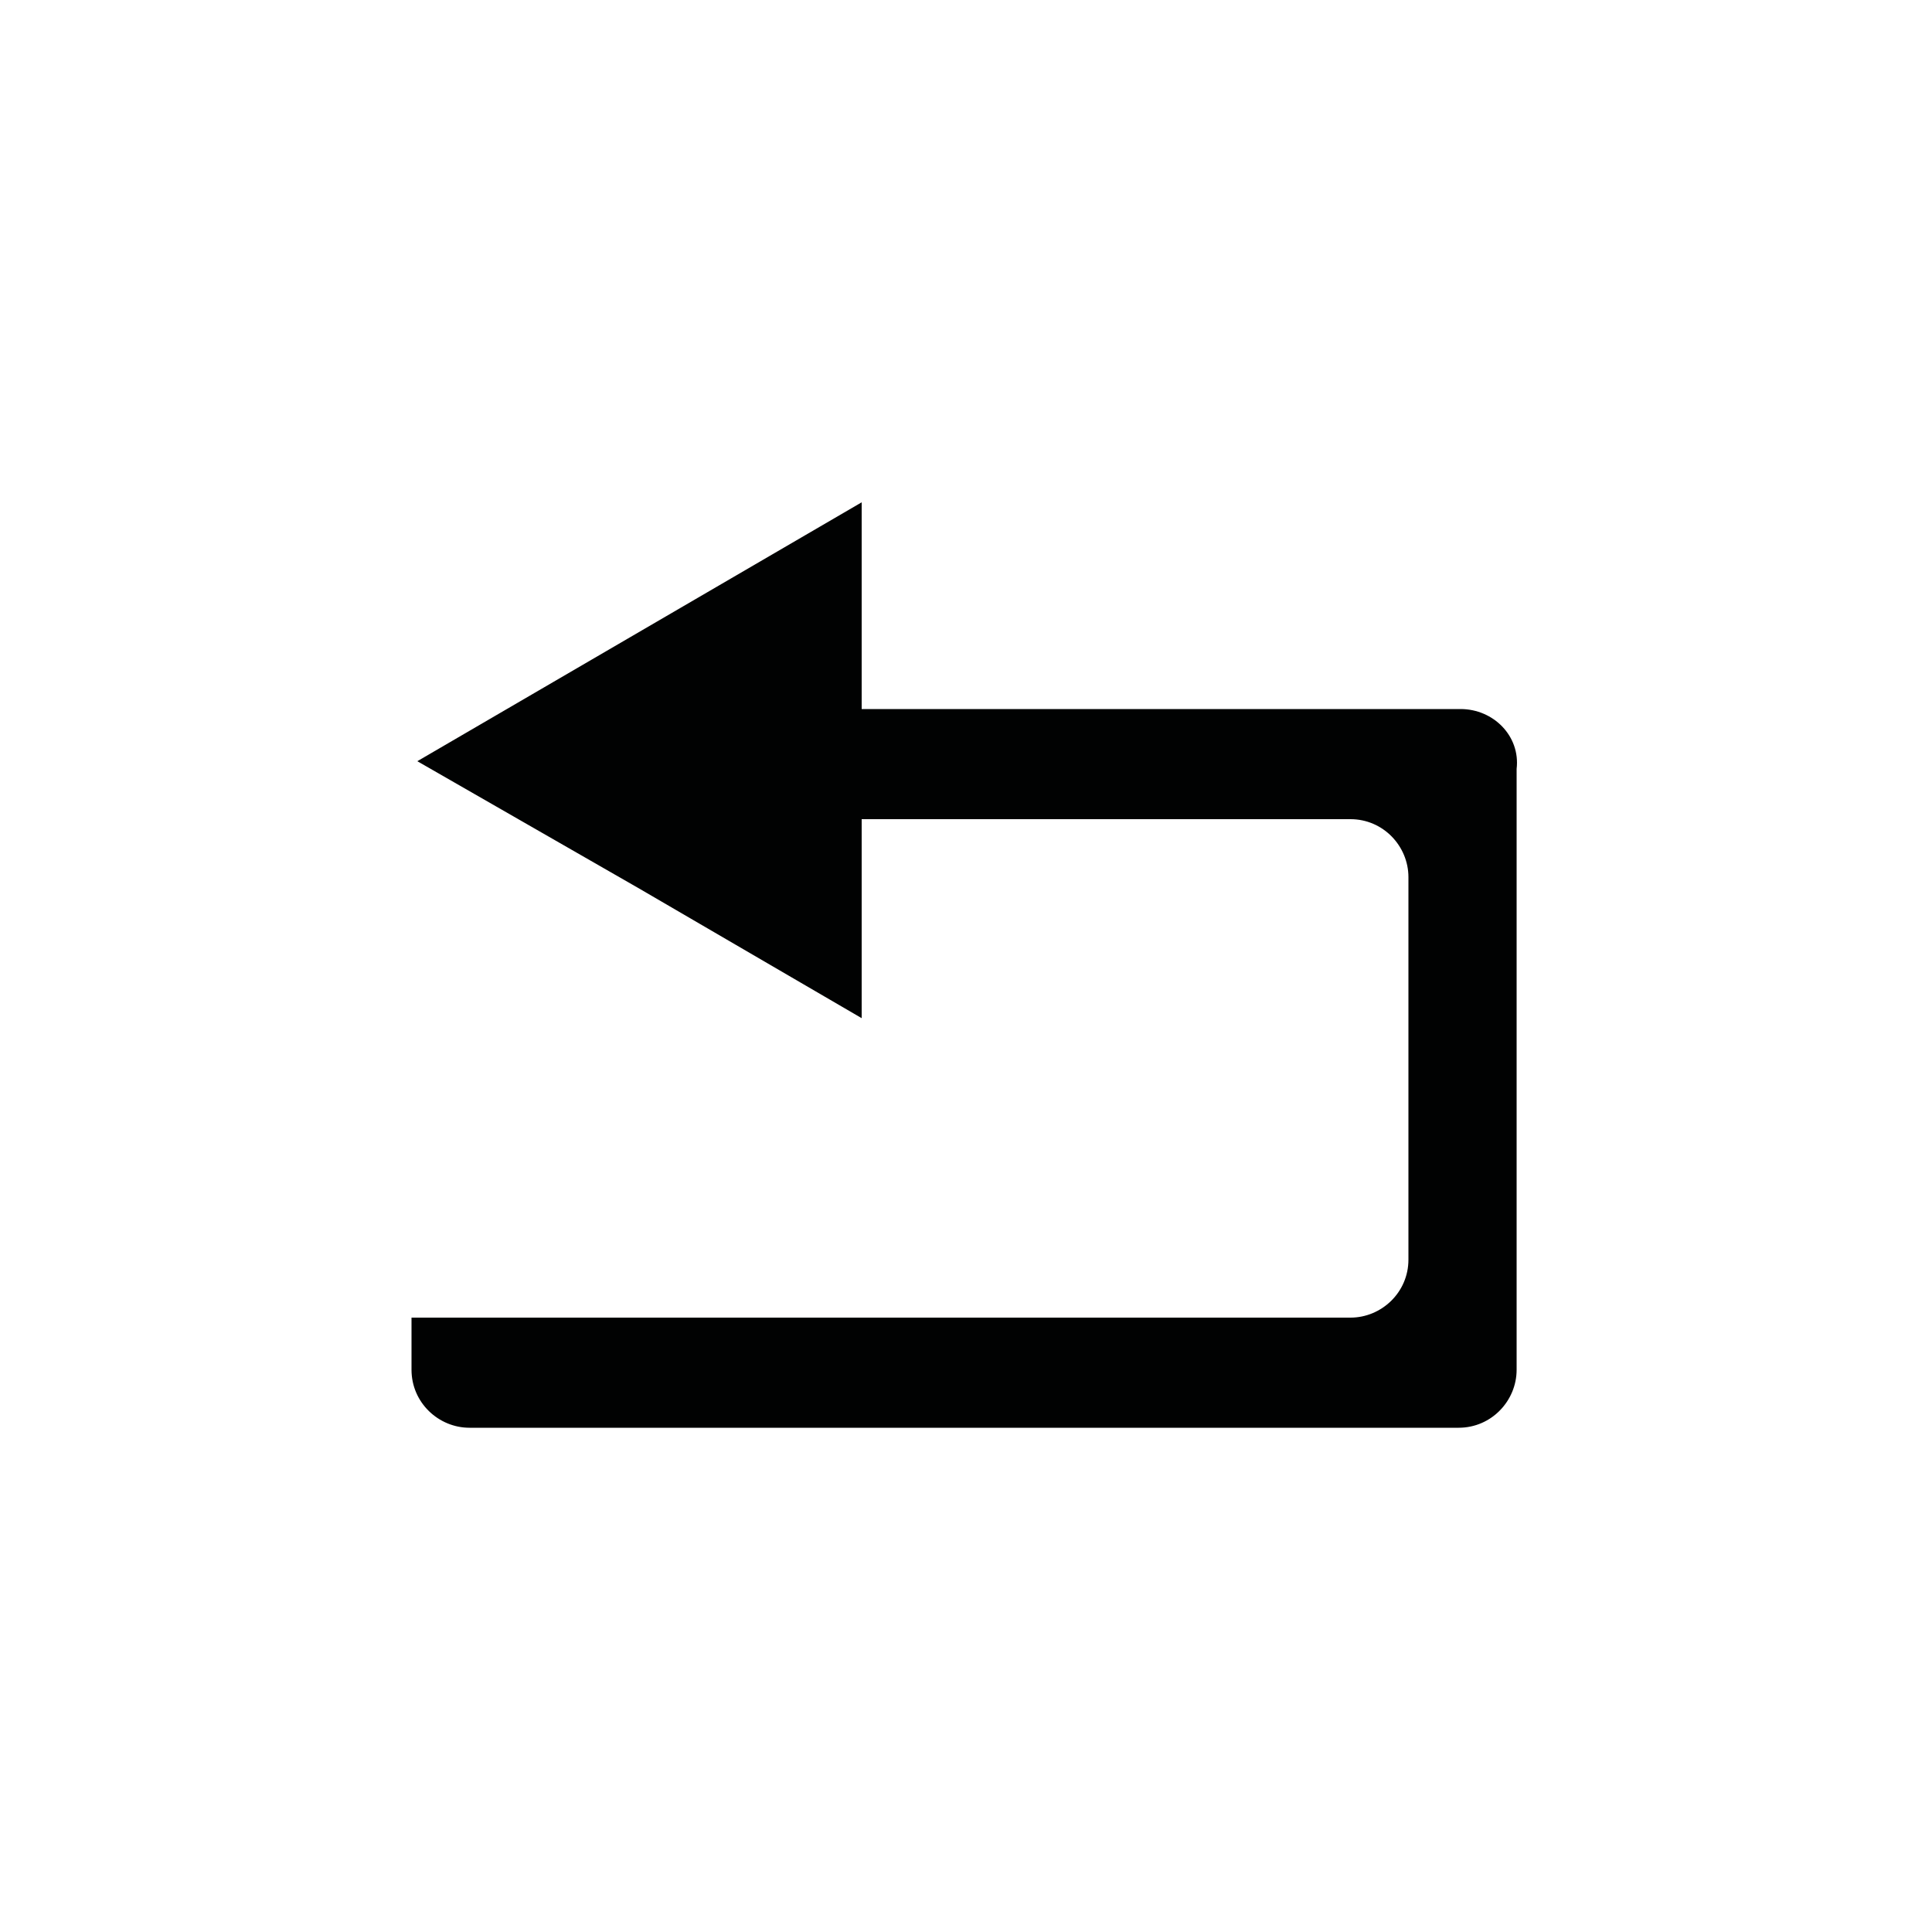 <svg xmlns="http://www.w3.org/2000/svg" xmlns:xlink="http://www.w3.org/1999/xlink" version="1.1" x="0px" y="0px" viewBox="50 50 100 100" style="enable-background:new 50 50 100 100;" xml:space="preserve" width="100px" height="100px"><style type="text/css">
	.st0{fill:#010202;}
</style><path class="st0" d="M125.6,86.7h-31V76l-11.5,6.7l-11.5,6.7L83.1,96l11.5,6.7V92.4h25.3c1.7,0,3,1.4,3,3v19.8c0,1.7-1.4,3-3,3H71.3  v2.7c0,1.7,1.4,3,3,3h51.2c1.7,0,3-1.4,3-3V89.8C128.7,88.1,127.3,86.7,125.6,86.7z"/></svg>